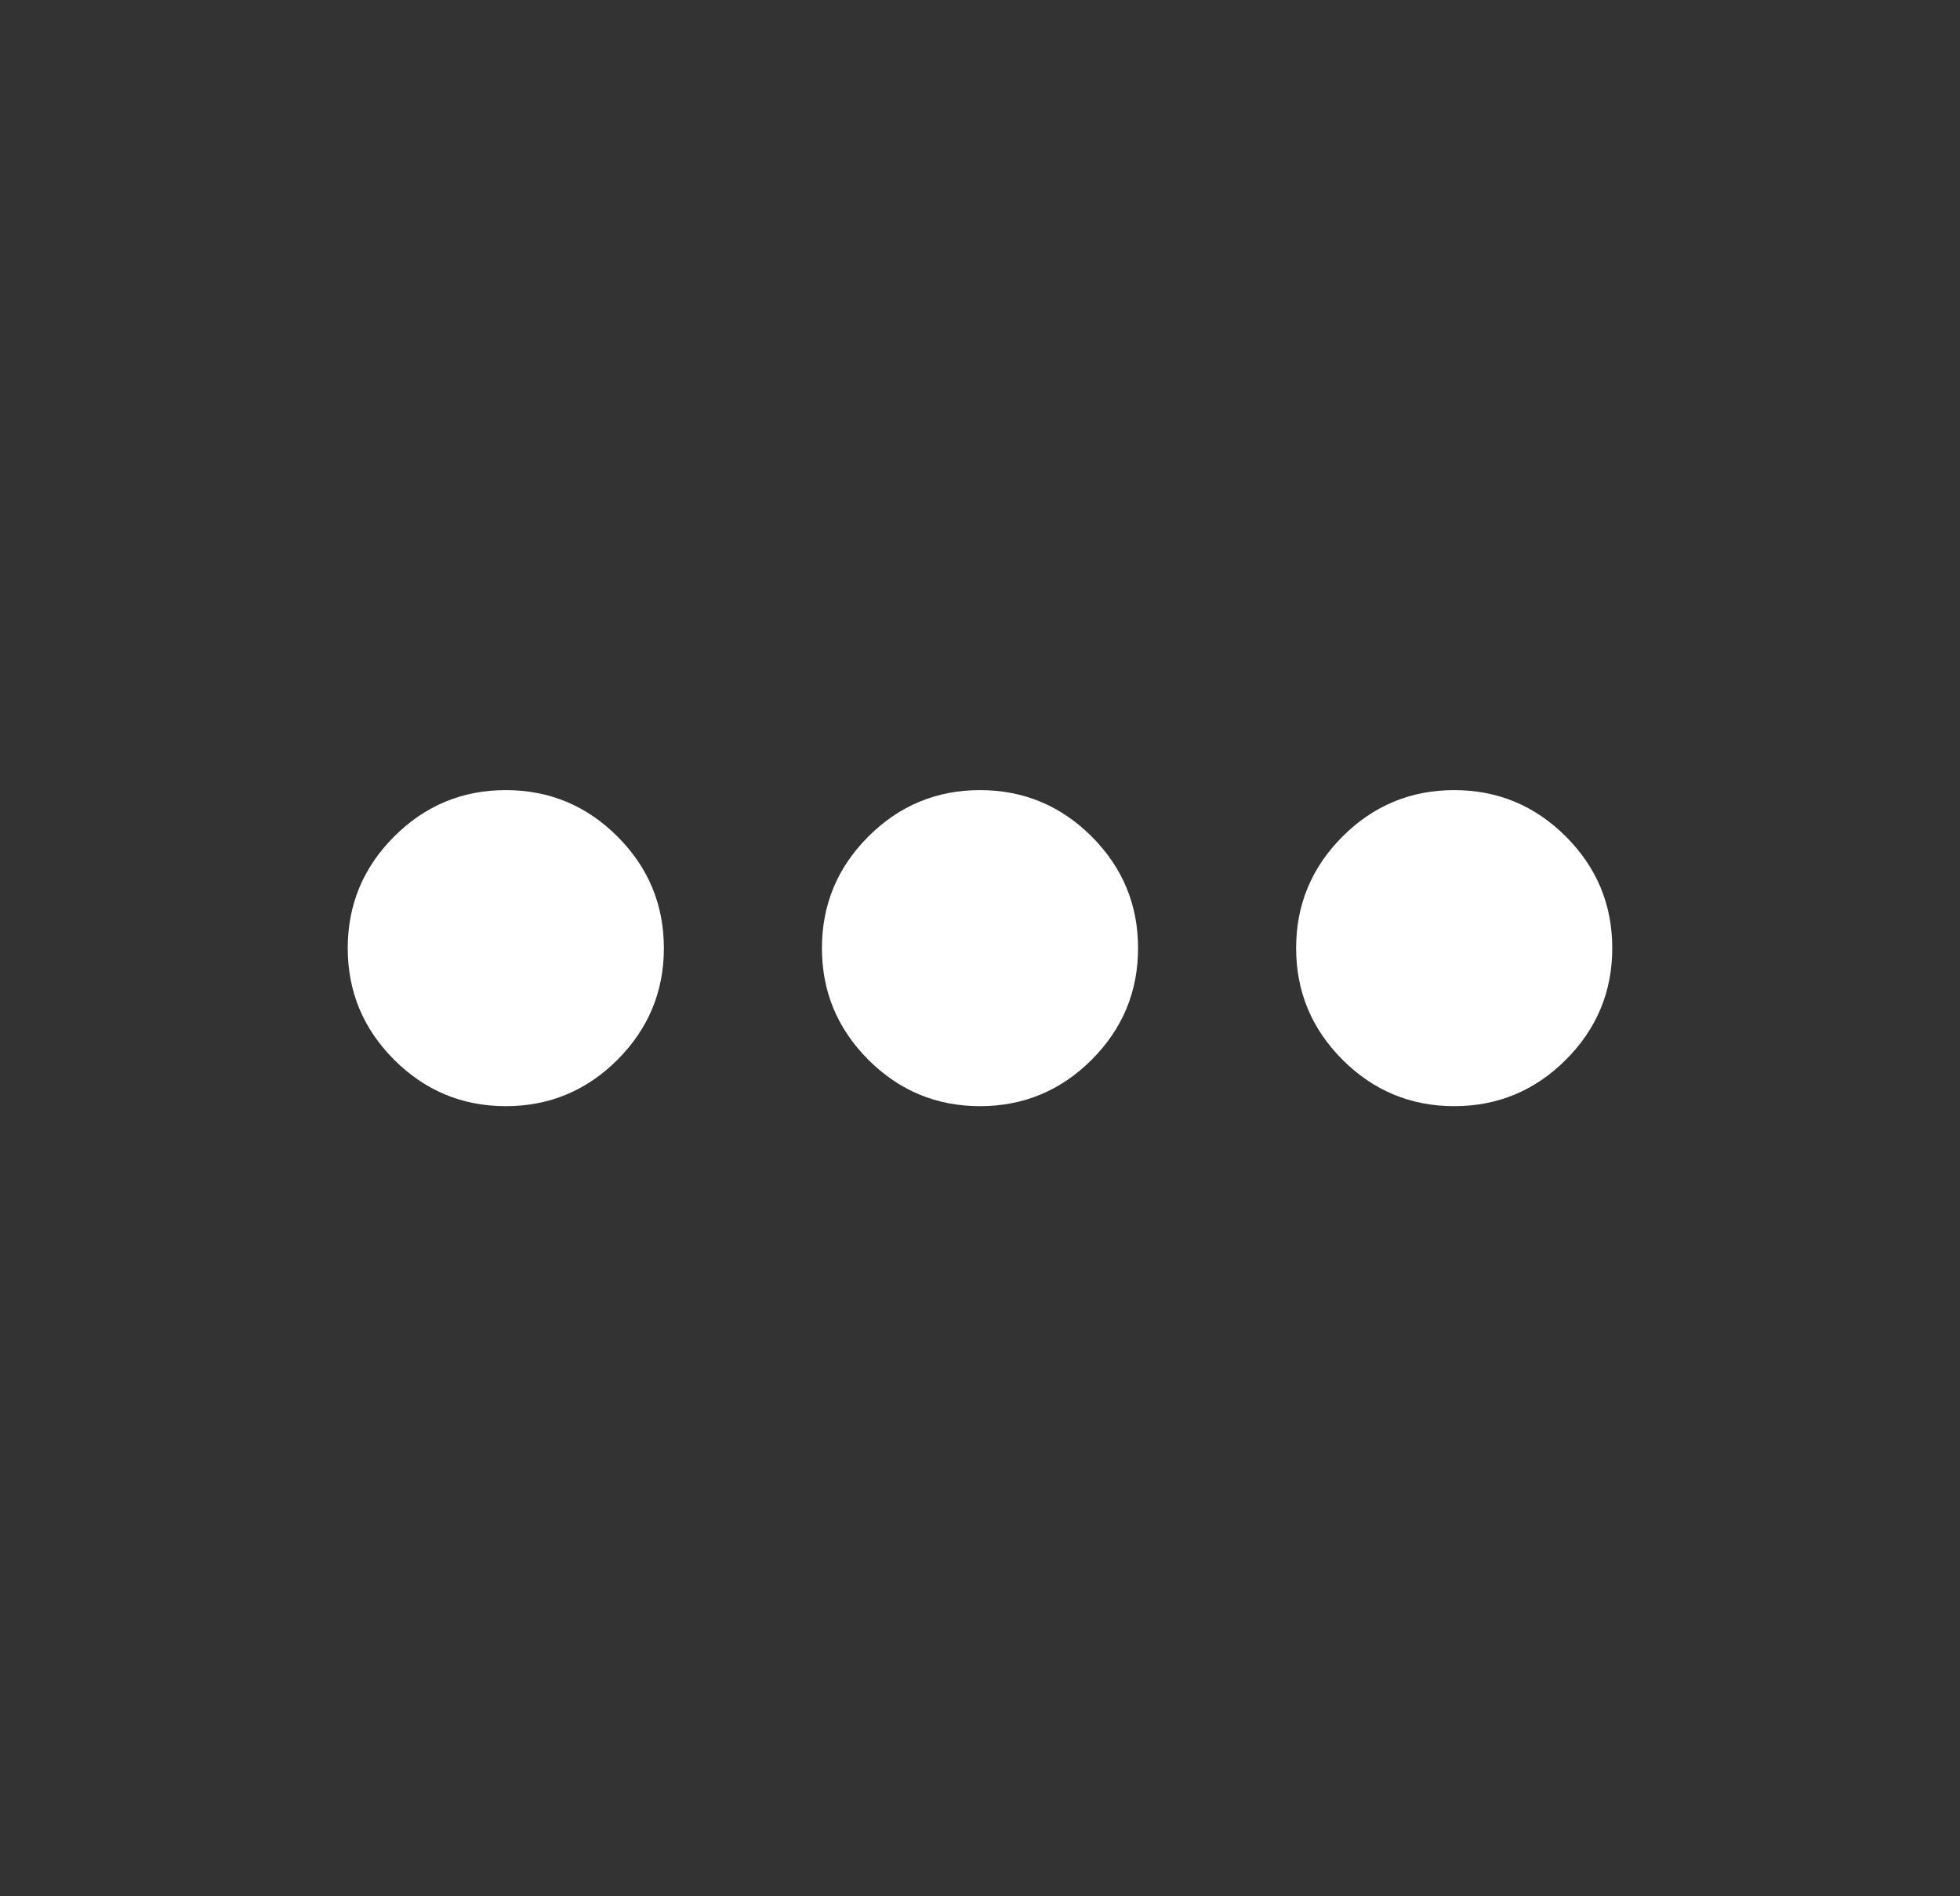 <svg width="31" height="30" viewBox="0 0 31 30" fill="none" xmlns="http://www.w3.org/2000/svg">
<rect x="0" y="0" width="31" height="30" fill="#333333" stroke="none"/>
<path d="M8 17.5C7.312 17.5 6.724 17.255 6.234 16.766C5.745 16.276 5.5 15.688 5.5 15C5.5 14.312 5.745 13.724 6.234 13.234C6.724 12.745 7.312 12.5 8 12.5C8.688 12.5 9.276 12.745 9.766 13.234C10.255 13.724 10.5 14.312 10.5 15C10.5 15.688 10.255 16.276 9.766 16.766C9.276 17.255 8.688 17.5 8 17.5ZM15.5 17.5C14.812 17.5 14.224 17.255 13.734 16.766C13.245 16.276 13 15.688 13 15C13 14.312 13.245 13.724 13.734 13.234C14.224 12.745 14.812 12.5 15.5 12.5C16.188 12.5 16.776 12.745 17.266 13.234C17.755 13.724 18 14.312 18 15C18 15.688 17.755 16.276 17.266 16.766C16.776 17.255 16.188 17.5 15.5 17.5ZM23 17.5C22.312 17.5 21.724 17.255 21.234 16.766C20.745 16.276 20.5 15.688 20.5 15C20.5 14.312 20.745 13.724 21.234 13.234C21.724 12.745 22.312 12.5 23 12.5C23.688 12.5 24.276 12.745 24.766 13.234C25.255 13.724 25.5 14.312 25.5 15C25.5 15.688 25.255 16.276 24.766 16.766C24.276 17.255 23.688 17.5 23 17.5Z" fill="white"/>
</svg>
